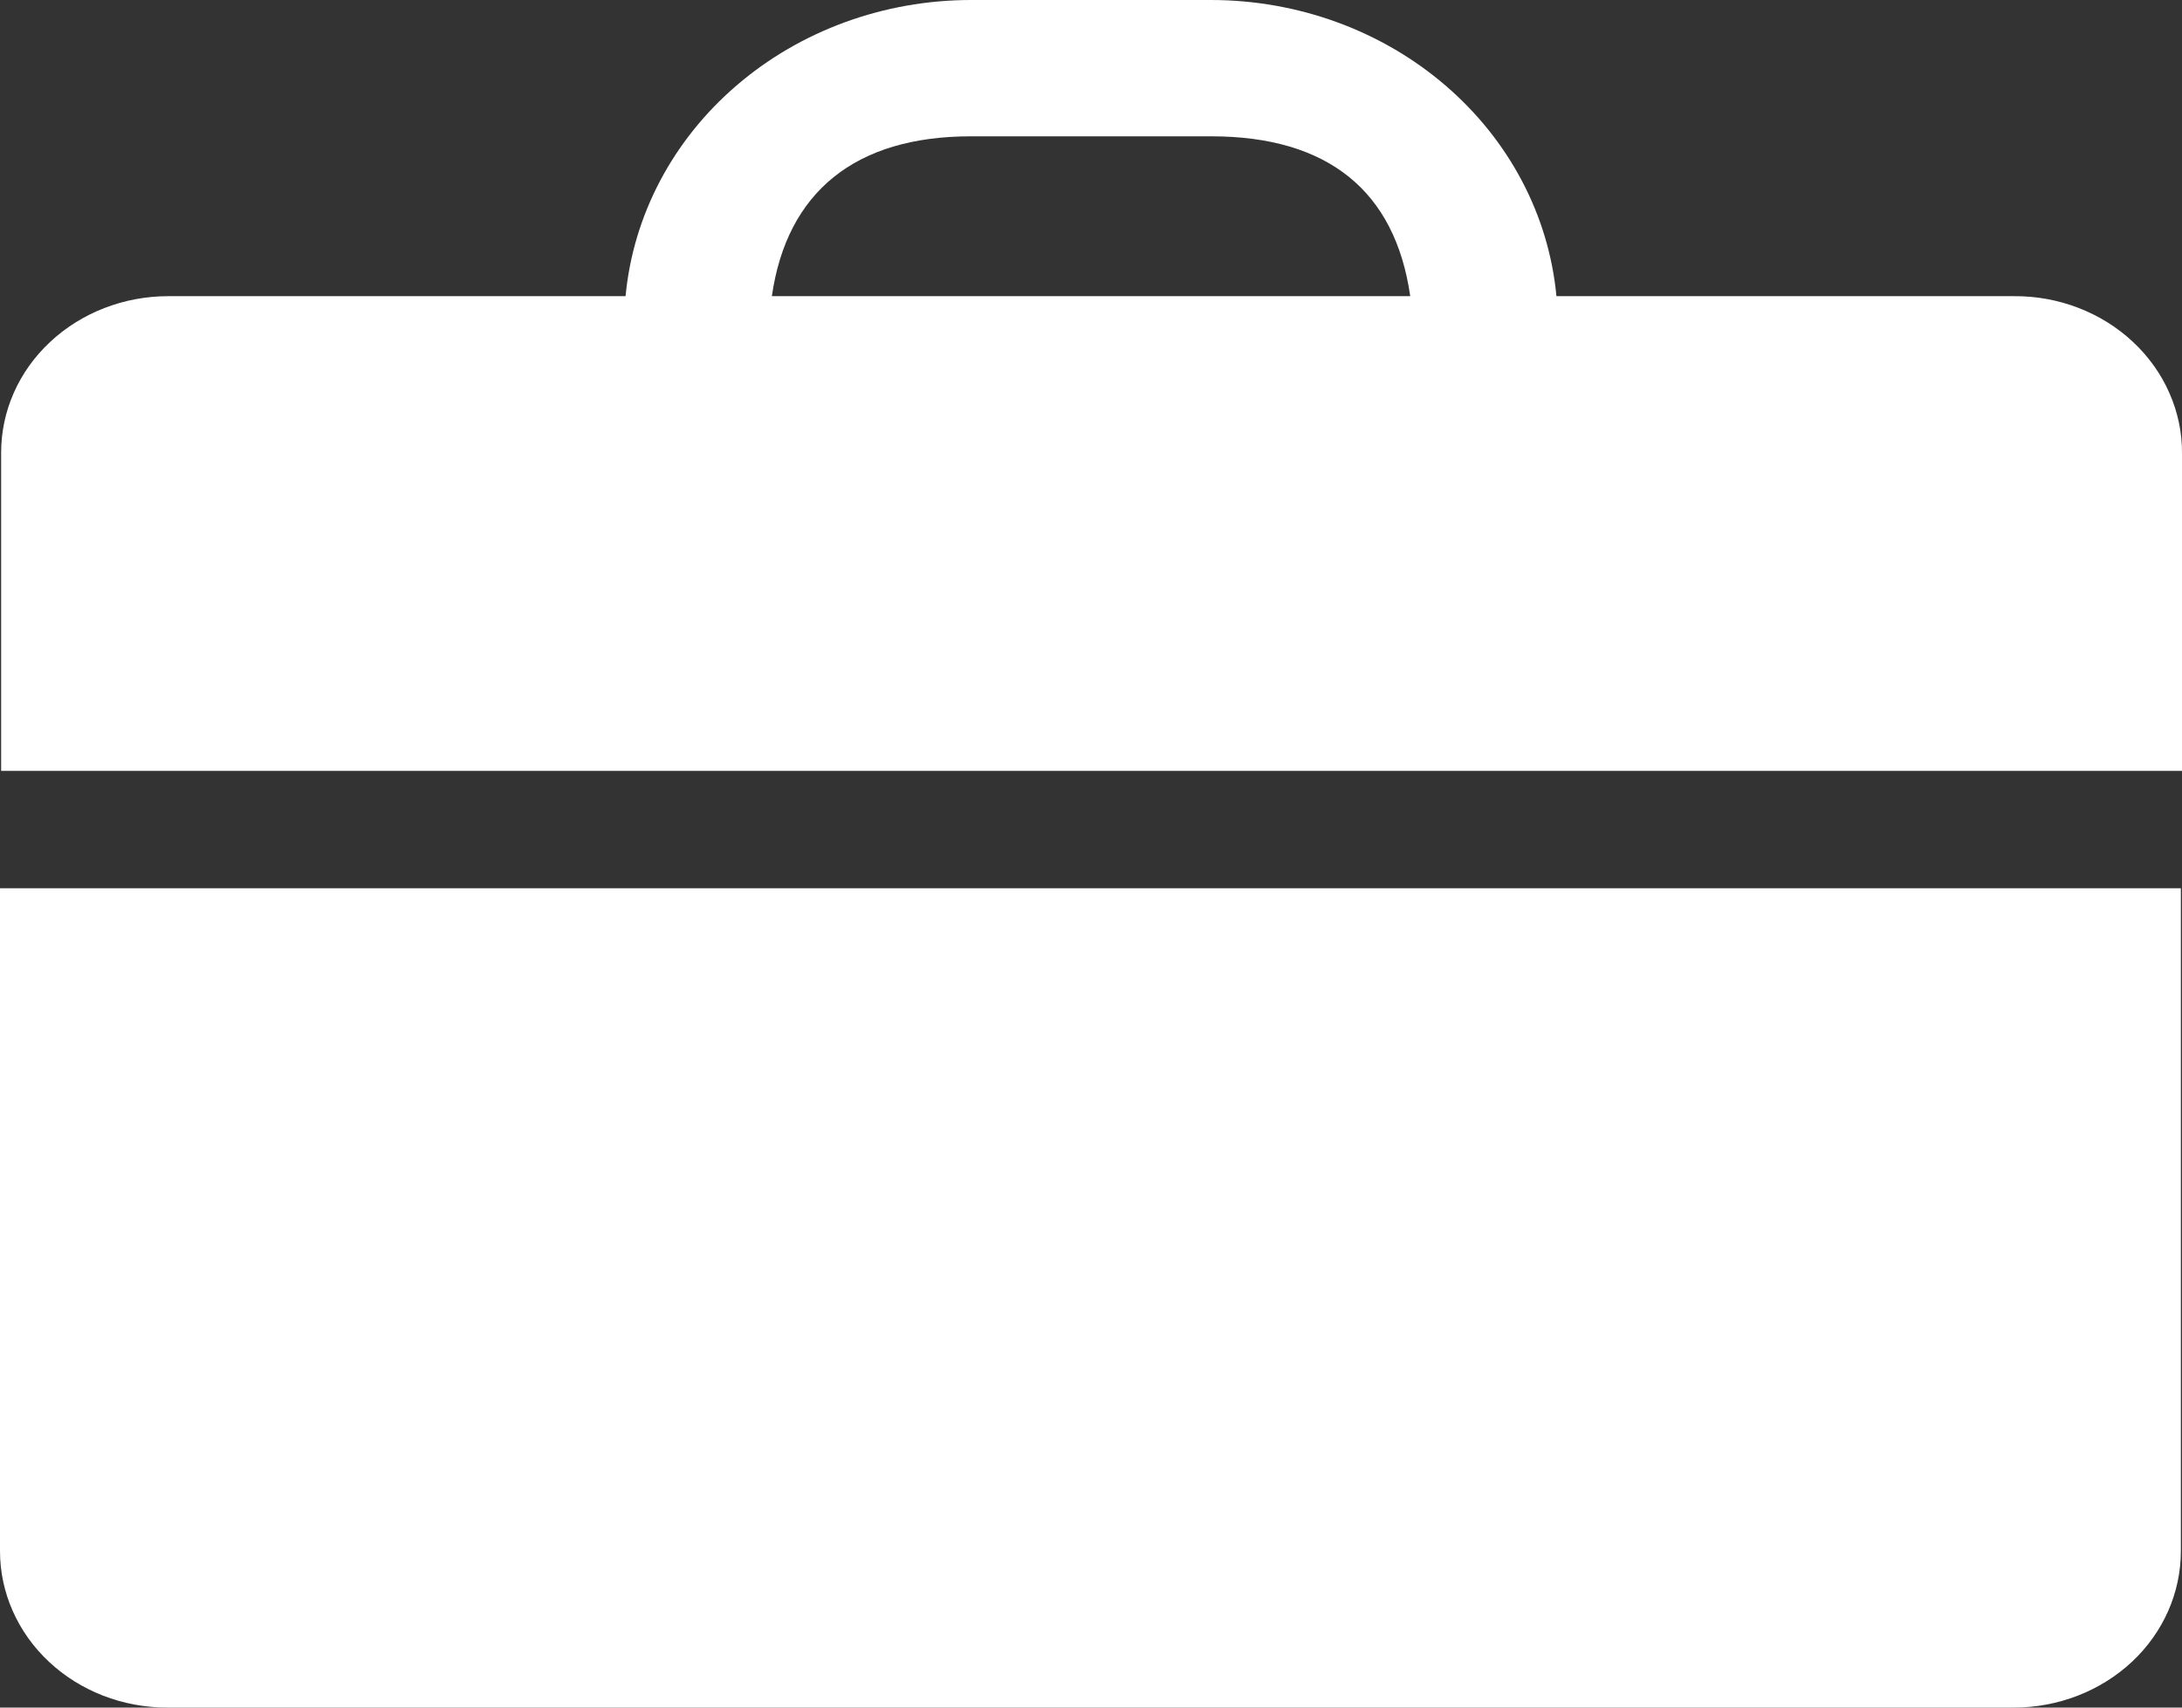<svg width="23" height="18" viewBox="0 0 23 18" fill="none" xmlns="http://www.w3.org/2000/svg">
<rect x="0" y="0" width="23" height="18" fill="#333333" stroke="none"/>
<g id="Frame 1818">
<path id="Vector" d="M0 16.351C0 16.788 0.186 17.208 0.516 17.517C0.846 17.826 1.294 18 1.762 18H21.227C21.694 18 22.142 17.826 22.473 17.517C22.803 17.208 22.988 16.788 22.988 16.351V9.363H0V16.351Z" fill="white"/>
<path id="Vector_2" d="M21.227 3.122H16.406C16.326 2.27 15.908 1.477 15.235 0.9C14.562 0.322 13.682 0.001 12.768 0H10.232C9.318 0.001 8.438 0.322 7.765 0.9C7.092 1.477 6.674 2.27 6.594 3.122H1.773C1.306 3.122 0.858 3.296 0.528 3.605C0.197 3.914 0.012 4.333 0.012 4.771V8.126H23V4.782C23.002 4.563 22.957 4.347 22.868 4.145C22.78 3.943 22.649 3.759 22.484 3.605C22.319 3.45 22.123 3.328 21.907 3.245C21.692 3.162 21.46 3.12 21.227 3.122ZM8.136 3.122C8.294 2.023 9.016 1.437 10.232 1.437H12.768C13.996 1.437 14.706 2.012 14.865 3.122H8.136Z" fill="white"/>
</g>
</svg>
